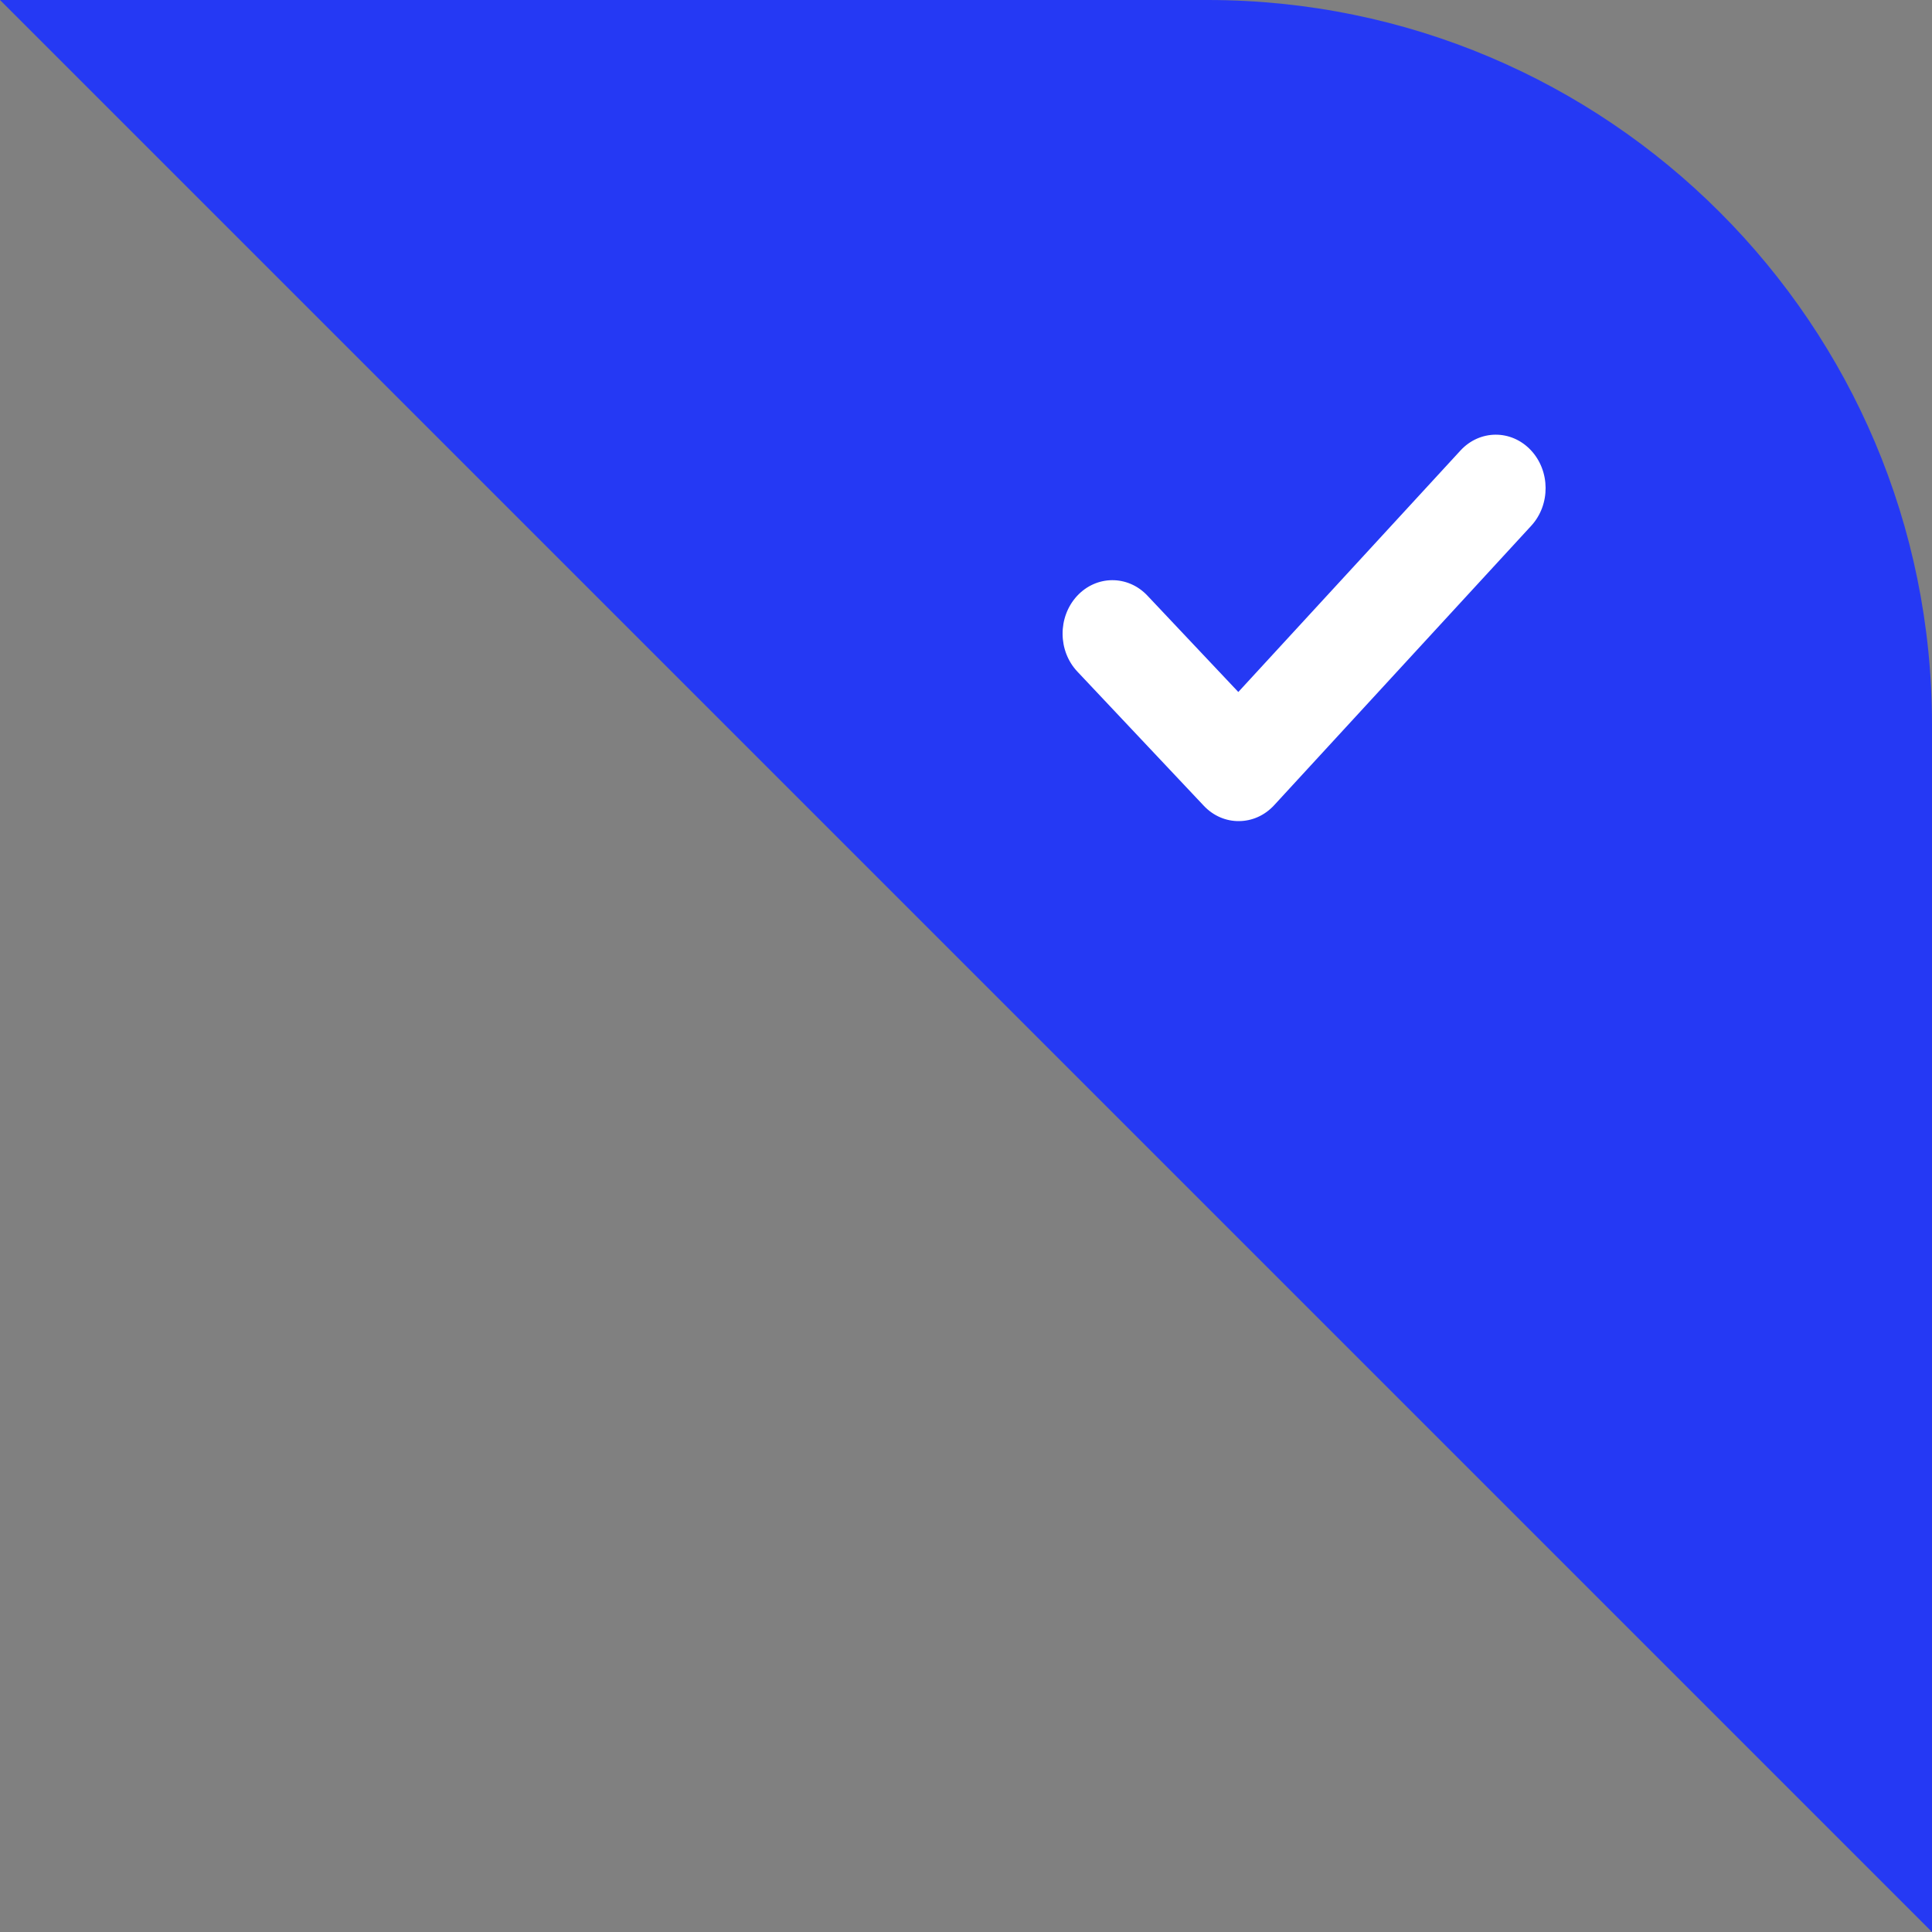 <?xml version="1.0" encoding="UTF-8"?>
<svg width="40px" height="40px" viewBox="0 0 40 40" version="1.1" xmlns="http://www.w3.org/2000/svg" xmlns:xlink="http://www.w3.org/1999/xlink">
    <rect x="0" y="0" width="40" height="40" fill="#808080" stroke="none"/>
    <title>tag_on</title>
    <g id="页面-1" stroke="none" stroke-width="1" fill="none" fill-rule="evenodd">
        <g id="5.2-On" transform="translate(-368, -969)">
            <g id="编组-4" transform="translate(272, 513)">
                <g id="Part-2" transform="translate(0, 305)">
                    <g id="PNG-1" transform="translate(0, 151)">
                        <g id="编组" transform="translate(96, 0)">
                            <path d="M0,0 L25,0 C33.284,-1.52179594e-15 40,6.716 40,15 L40,40 L40,40 L0,0 Z" id="矩形" fill="#2539F4"></path>
                            <path d="M25.653,17 C25.389,17.003 25.125,16.897 24.922,16.681 L22.307,13.906 C21.901,13.477 21.897,12.777 22.297,12.341 C22.698,11.906 23.35,11.902 23.755,12.331 L25.638,14.327 L30.236,9.329 C30.636,8.893 31.289,8.89 31.694,9.32 C32.098,9.749 32.103,10.449 31.703,10.885 L26.38,16.671 C26.179,16.889 25.917,16.998 25.653,17" id="Fill-4" fill="#FFFFFF"></path>
                        </g>
                    </g>
                </g>
            </g>
        </g>
    </g>
</svg>